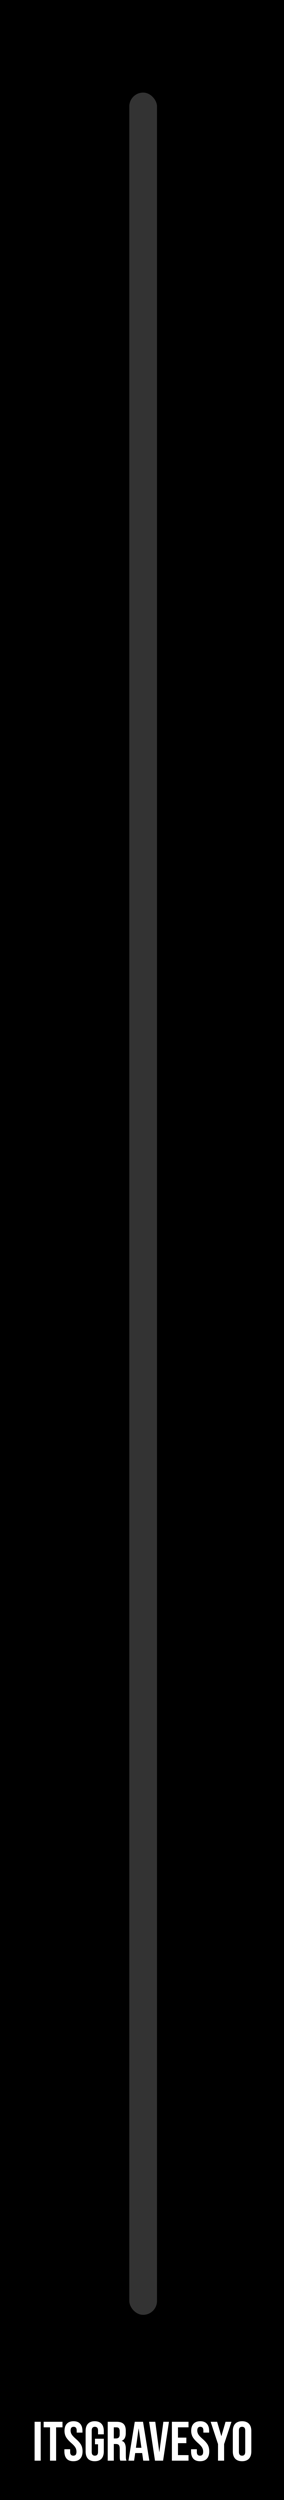 <svg width="123" height="1080" viewBox="0 0 123 1080" fill="none" xmlns="http://www.w3.org/2000/svg">
<rect width="123" height="1080" fill="black"/>
<path d="M14.984 1046.2H17.624V1063H14.984V1046.2ZM21.665 1048.6H18.905V1046.2H27.065V1048.6H24.305V1063H21.665V1048.6ZM31.775 1063.24C30.495 1063.24 29.527 1062.88 28.871 1062.16C28.215 1061.42 27.887 1060.38 27.887 1059.02V1058.06H30.383V1059.21C30.383 1060.3 30.839 1060.84 31.751 1060.84C32.199 1060.84 32.535 1060.71 32.759 1060.46C32.999 1060.18 33.119 1059.75 33.119 1059.16C33.119 1058.46 32.959 1057.84 32.639 1057.31C32.319 1056.77 31.727 1056.12 30.863 1055.37C29.775 1054.41 29.015 1053.54 28.583 1052.78C28.151 1051.99 27.935 1051.11 27.935 1050.14C27.935 1048.81 28.271 1047.78 28.943 1047.06C29.615 1046.33 30.591 1045.96 31.871 1045.96C33.135 1045.96 34.087 1046.33 34.727 1047.06C35.383 1047.78 35.711 1048.82 35.711 1050.18V1050.88H33.215V1050.02C33.215 1049.44 33.103 1049.02 32.879 1048.77C32.655 1048.5 32.327 1048.36 31.895 1048.36C31.015 1048.36 30.575 1048.9 30.575 1049.97C30.575 1050.58 30.735 1051.14 31.055 1051.67C31.391 1052.2 31.991 1052.84 32.855 1053.59C33.959 1054.55 34.719 1055.42 35.135 1056.21C35.551 1056.99 35.759 1057.91 35.759 1058.97C35.759 1060.34 35.415 1061.4 34.727 1062.14C34.055 1062.87 33.071 1063.24 31.775 1063.24ZM41.017 1063.24C39.737 1063.24 38.761 1062.88 38.089 1062.16C37.417 1061.42 37.081 1060.38 37.081 1059.02V1050.18C37.081 1048.82 37.417 1047.78 38.089 1047.06C38.761 1046.33 39.737 1045.96 41.017 1045.96C42.297 1045.96 43.273 1046.33 43.945 1047.06C44.617 1047.78 44.953 1048.82 44.953 1050.18V1051.62H42.457V1050.02C42.457 1048.91 42.001 1048.36 41.089 1048.36C40.177 1048.36 39.721 1048.91 39.721 1050.02V1059.21C39.721 1060.3 40.177 1060.84 41.089 1060.84C42.001 1060.84 42.457 1060.3 42.457 1059.21V1055.92H41.137V1053.52H44.953V1059.02C44.953 1060.38 44.617 1061.42 43.945 1062.16C43.273 1062.88 42.297 1063.24 41.017 1063.24ZM46.648 1046.2H50.56C51.92 1046.2 52.912 1046.52 53.536 1047.16C54.16 1047.78 54.472 1048.75 54.472 1050.06V1051.1C54.472 1052.84 53.896 1053.94 52.744 1054.41V1054.46C53.384 1054.65 53.832 1055.04 54.088 1055.63C54.36 1056.22 54.496 1057.02 54.496 1058.01V1060.96C54.496 1061.44 54.512 1061.83 54.544 1062.14C54.576 1062.42 54.656 1062.71 54.784 1063H52.096C52 1062.73 51.936 1062.47 51.904 1062.23C51.872 1061.99 51.856 1061.56 51.856 1060.94V1057.86C51.856 1057.1 51.728 1056.56 51.472 1056.26C51.232 1055.95 50.808 1055.8 50.2 1055.8H49.288V1063H46.648V1046.2ZM50.248 1053.4C50.776 1053.4 51.168 1053.26 51.424 1052.99C51.696 1052.72 51.832 1052.26 51.832 1051.62V1050.33C51.832 1049.72 51.72 1049.28 51.496 1049.01C51.288 1048.74 50.952 1048.6 50.488 1048.6H49.288V1053.4H50.248ZM58.368 1046.2H61.944L64.68 1063H62.04L61.56 1059.66V1059.71H58.56L58.08 1063H55.632L58.368 1046.2ZM61.248 1057.43L60.072 1049.13H60.024L58.872 1057.43H61.248ZM64.585 1046.2H67.249L68.977 1059.23H69.025L70.753 1046.2H73.177L70.633 1063H67.129L64.585 1046.2ZM74.445 1046.2H81.645V1048.6H77.085V1053.04H80.709V1055.44H77.085V1060.6H81.645V1063H74.445V1046.2ZM86.643 1063.24C85.363 1063.24 84.395 1062.88 83.739 1062.16C83.083 1061.42 82.755 1060.38 82.755 1059.02V1058.06H85.251V1059.21C85.251 1060.3 85.707 1060.84 86.619 1060.84C87.067 1060.84 87.403 1060.71 87.627 1060.46C87.867 1060.18 87.987 1059.75 87.987 1059.16C87.987 1058.46 87.827 1057.84 87.507 1057.31C87.187 1056.77 86.595 1056.12 85.731 1055.37C84.643 1054.41 83.883 1053.54 83.451 1052.78C83.019 1051.99 82.803 1051.11 82.803 1050.14C82.803 1048.81 83.139 1047.78 83.811 1047.06C84.483 1046.33 85.459 1045.96 86.739 1045.96C88.003 1045.96 88.955 1046.33 89.595 1047.06C90.251 1047.78 90.579 1048.82 90.579 1050.18V1050.88H88.083V1050.02C88.083 1049.44 87.971 1049.02 87.747 1048.77C87.523 1048.5 87.195 1048.36 86.763 1048.36C85.883 1048.36 85.443 1048.9 85.443 1049.97C85.443 1050.58 85.603 1051.14 85.923 1051.67C86.259 1052.2 86.859 1052.84 87.723 1053.59C88.827 1054.55 89.587 1055.42 90.003 1056.21C90.419 1056.99 90.627 1057.91 90.627 1058.97C90.627 1060.34 90.283 1061.4 89.595 1062.14C88.923 1062.87 87.939 1063.24 86.643 1063.24ZM94.424 1055.85L91.232 1046.2H94.04L95.84 1052.37H95.888L97.688 1046.2H100.256L97.064 1055.85V1063H94.424V1055.85ZM104.839 1063.24C103.543 1063.24 102.551 1062.87 101.863 1062.14C101.175 1061.4 100.831 1060.36 100.831 1059.02V1050.18C100.831 1048.84 101.175 1047.8 101.863 1047.06C102.551 1046.33 103.543 1045.96 104.839 1045.96C106.135 1045.96 107.127 1046.33 107.815 1047.06C108.503 1047.8 108.847 1048.84 108.847 1050.18V1059.02C108.847 1060.36 108.503 1061.4 107.815 1062.14C107.127 1062.87 106.135 1063.24 104.839 1063.24ZM104.839 1060.84C105.751 1060.84 106.207 1060.29 106.207 1059.18V1050.02C106.207 1048.91 105.751 1048.36 104.839 1048.36C103.927 1048.36 103.471 1048.91 103.471 1050.02V1059.18C103.471 1060.29 103.927 1060.84 104.839 1060.84Z" fill="white"/>
<rect x="56" y="40" width="12" height="960" rx="6" fill="white" fill-opacity="0.2"/>
</svg>
